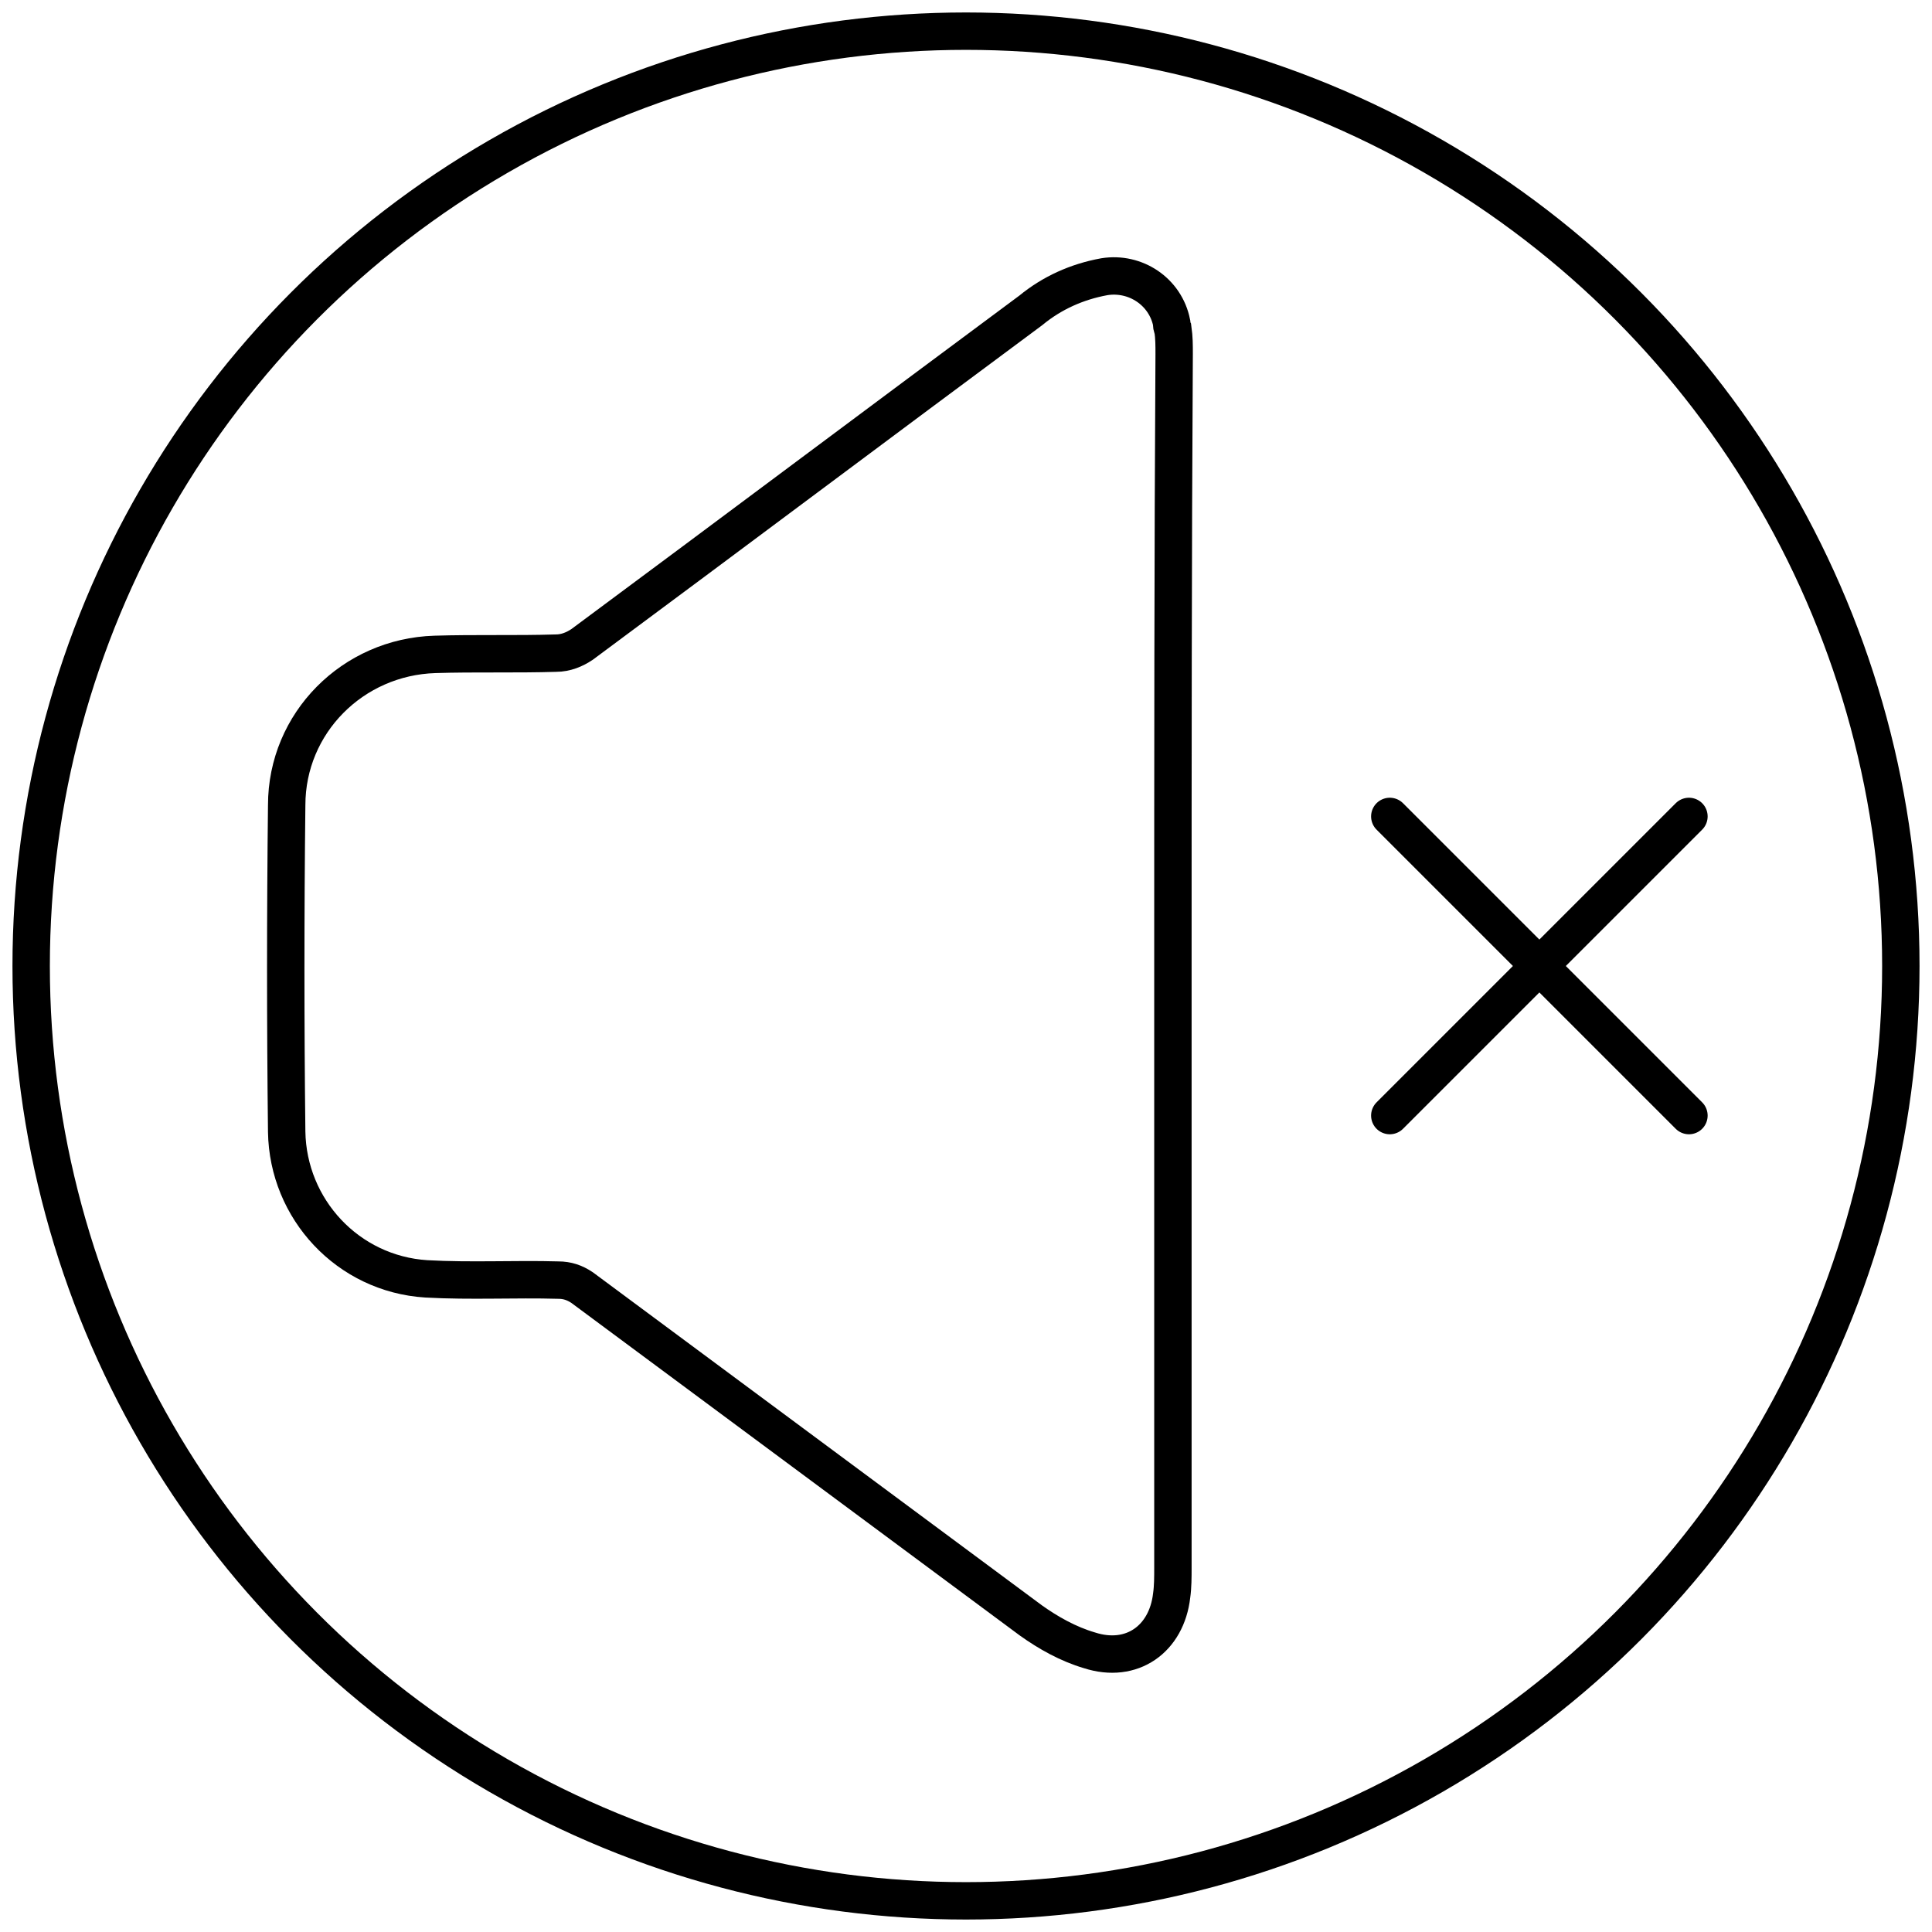 <?xml version="1.0" encoding="utf-8"?>
<!-- Generator: Adobe Illustrator 21.0.2, SVG Export Plug-In . SVG Version: 6.00 Build 0)  -->
<svg version="1.1" id="Layer_1" xmlns="http://www.w3.org/2000/svg" xmlns:xlink="http://www.w3.org/1999/xlink" x="0px" y="0px"
	 viewBox="0 0 155 155" style="enable-background:new 0 0 155 155;" xml:space="preserve">
<style type="text/css">
	.st0{fill:none;stroke:#000000;stroke-width:3;stroke-miterlimit:10;}
	.st1{fill:none;stroke:#000000;stroke-width:3;stroke-linecap:round;stroke-linejoin:round;}
</style>
<title>noise</title>
<circle class="st0" cx="77.5" cy="77.5" r="75"/>
<line class="st1" x1="111.5" y1="89.5" x2="135.5" y2="65.5"/>
<line class="st1" x1="135.5" y1="89.5" x2="111.5" y2="65.5"/>
<path class="st0" d="M94.1,77.3c0,16.2,0,32.3,0,48.5c0,0.7,0,1.5-0.1,2.2c-0.4,3.5-3.2,5.5-6.6,4.4c-1.7-0.5-3.3-1.4-4.7-2.4
	c-12-8.9-24-17.8-36-26.7c-0.6-0.4-1.2-0.6-1.9-0.6c-3.5-0.1-7,0.1-10.6-0.1C27.9,102.2,23.1,97,23,90.8c-0.1-8.7-0.1-17.4,0-26.2
	c0-6.6,5.3-11.9,11.9-12.1c3.2-0.1,6.5,0,9.7-0.1c0.8,0,1.5-0.3,2.1-0.7c12-8.9,24-17.9,36-26.8c1.7-1.4,3.7-2.3,5.9-2.7
	c2.5-0.4,4.9,1.2,5.4,3.7c0,0.2,0,0.3,0.1,0.5c0.1,0.7,0.1,1.3,0.1,2C94.1,44.8,94.1,61,94.1,77.3z"/>
</svg>
